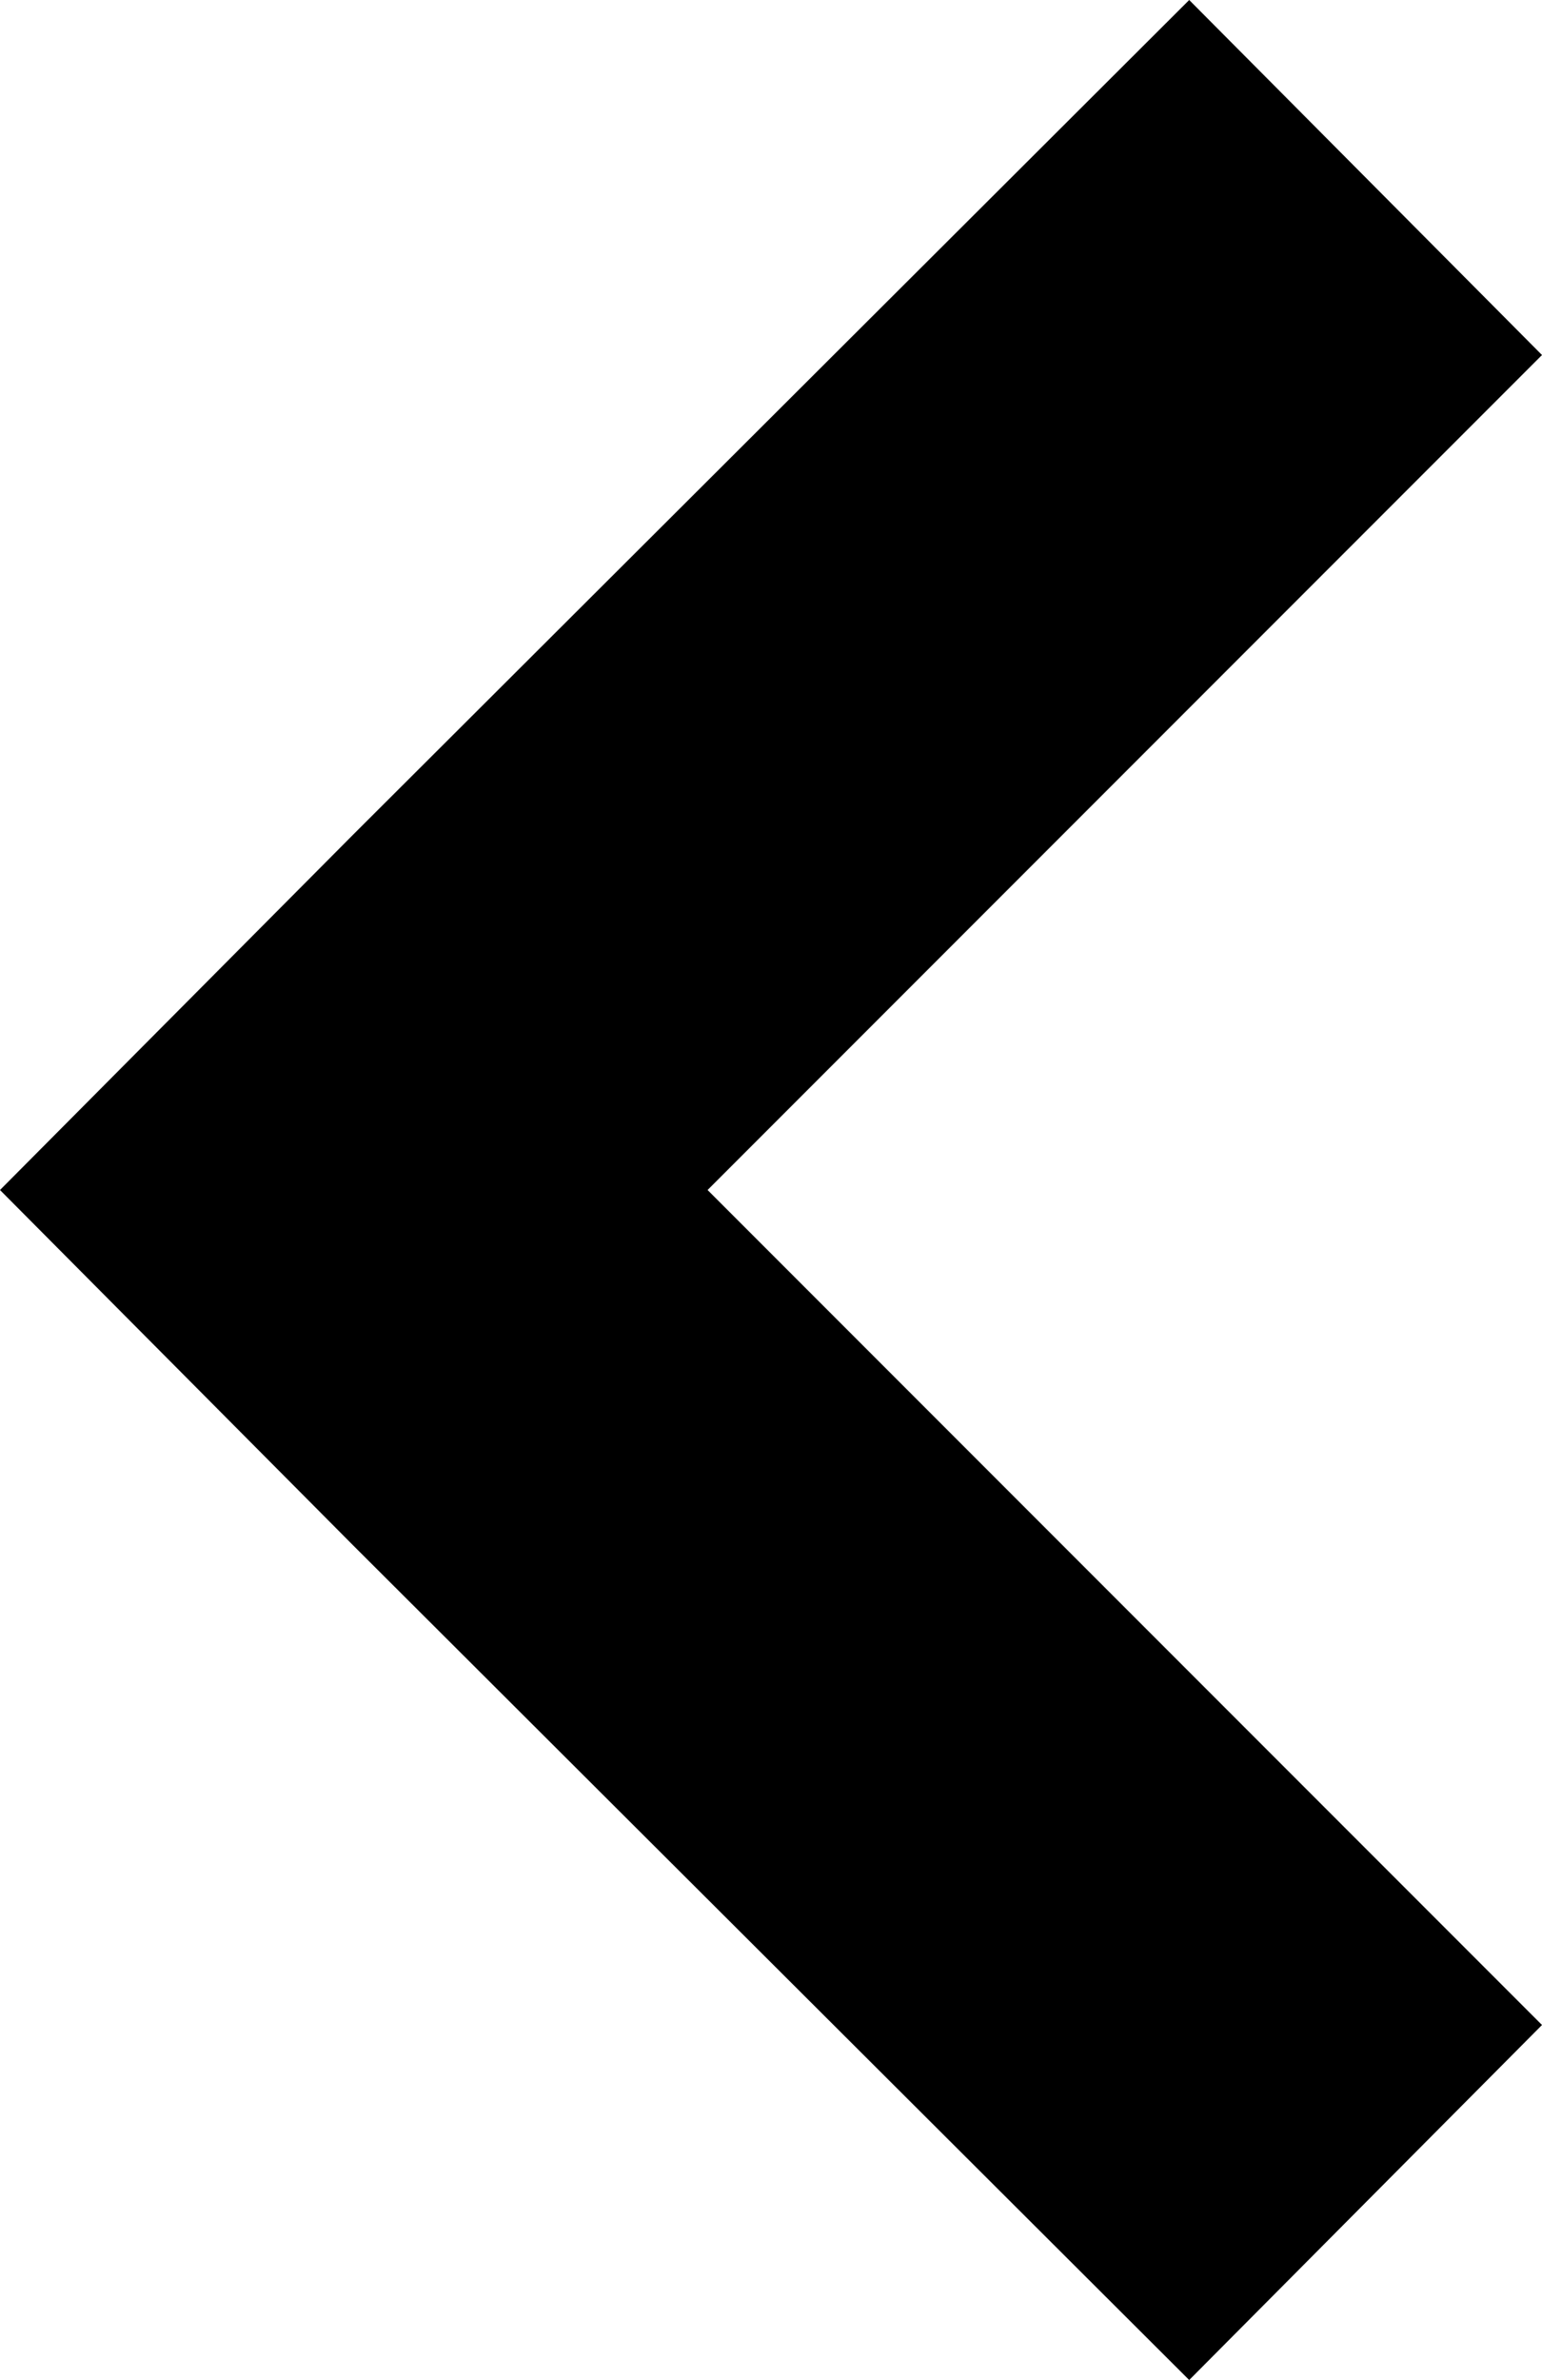 <?xml version="1.0" encoding="UTF-8"?><svg version="1.1" viewBox="5.275 -56.875 19.45 30" xmlns="http://www.w3.org/2000/svg" xmlns:xlink="http://www.w3.org/1999/xlink"><!--Generated by IJSVG (https://github.com/iconjar/IJSVG)--><path d="M5.275,-41.875l4.45,-4.475l10.55,-10.525l4.45,4.475l-10.525,10.525l10.525,10.525l-4.45,4.475l-10.55,-10.525Z" fill="#000"></path></svg>